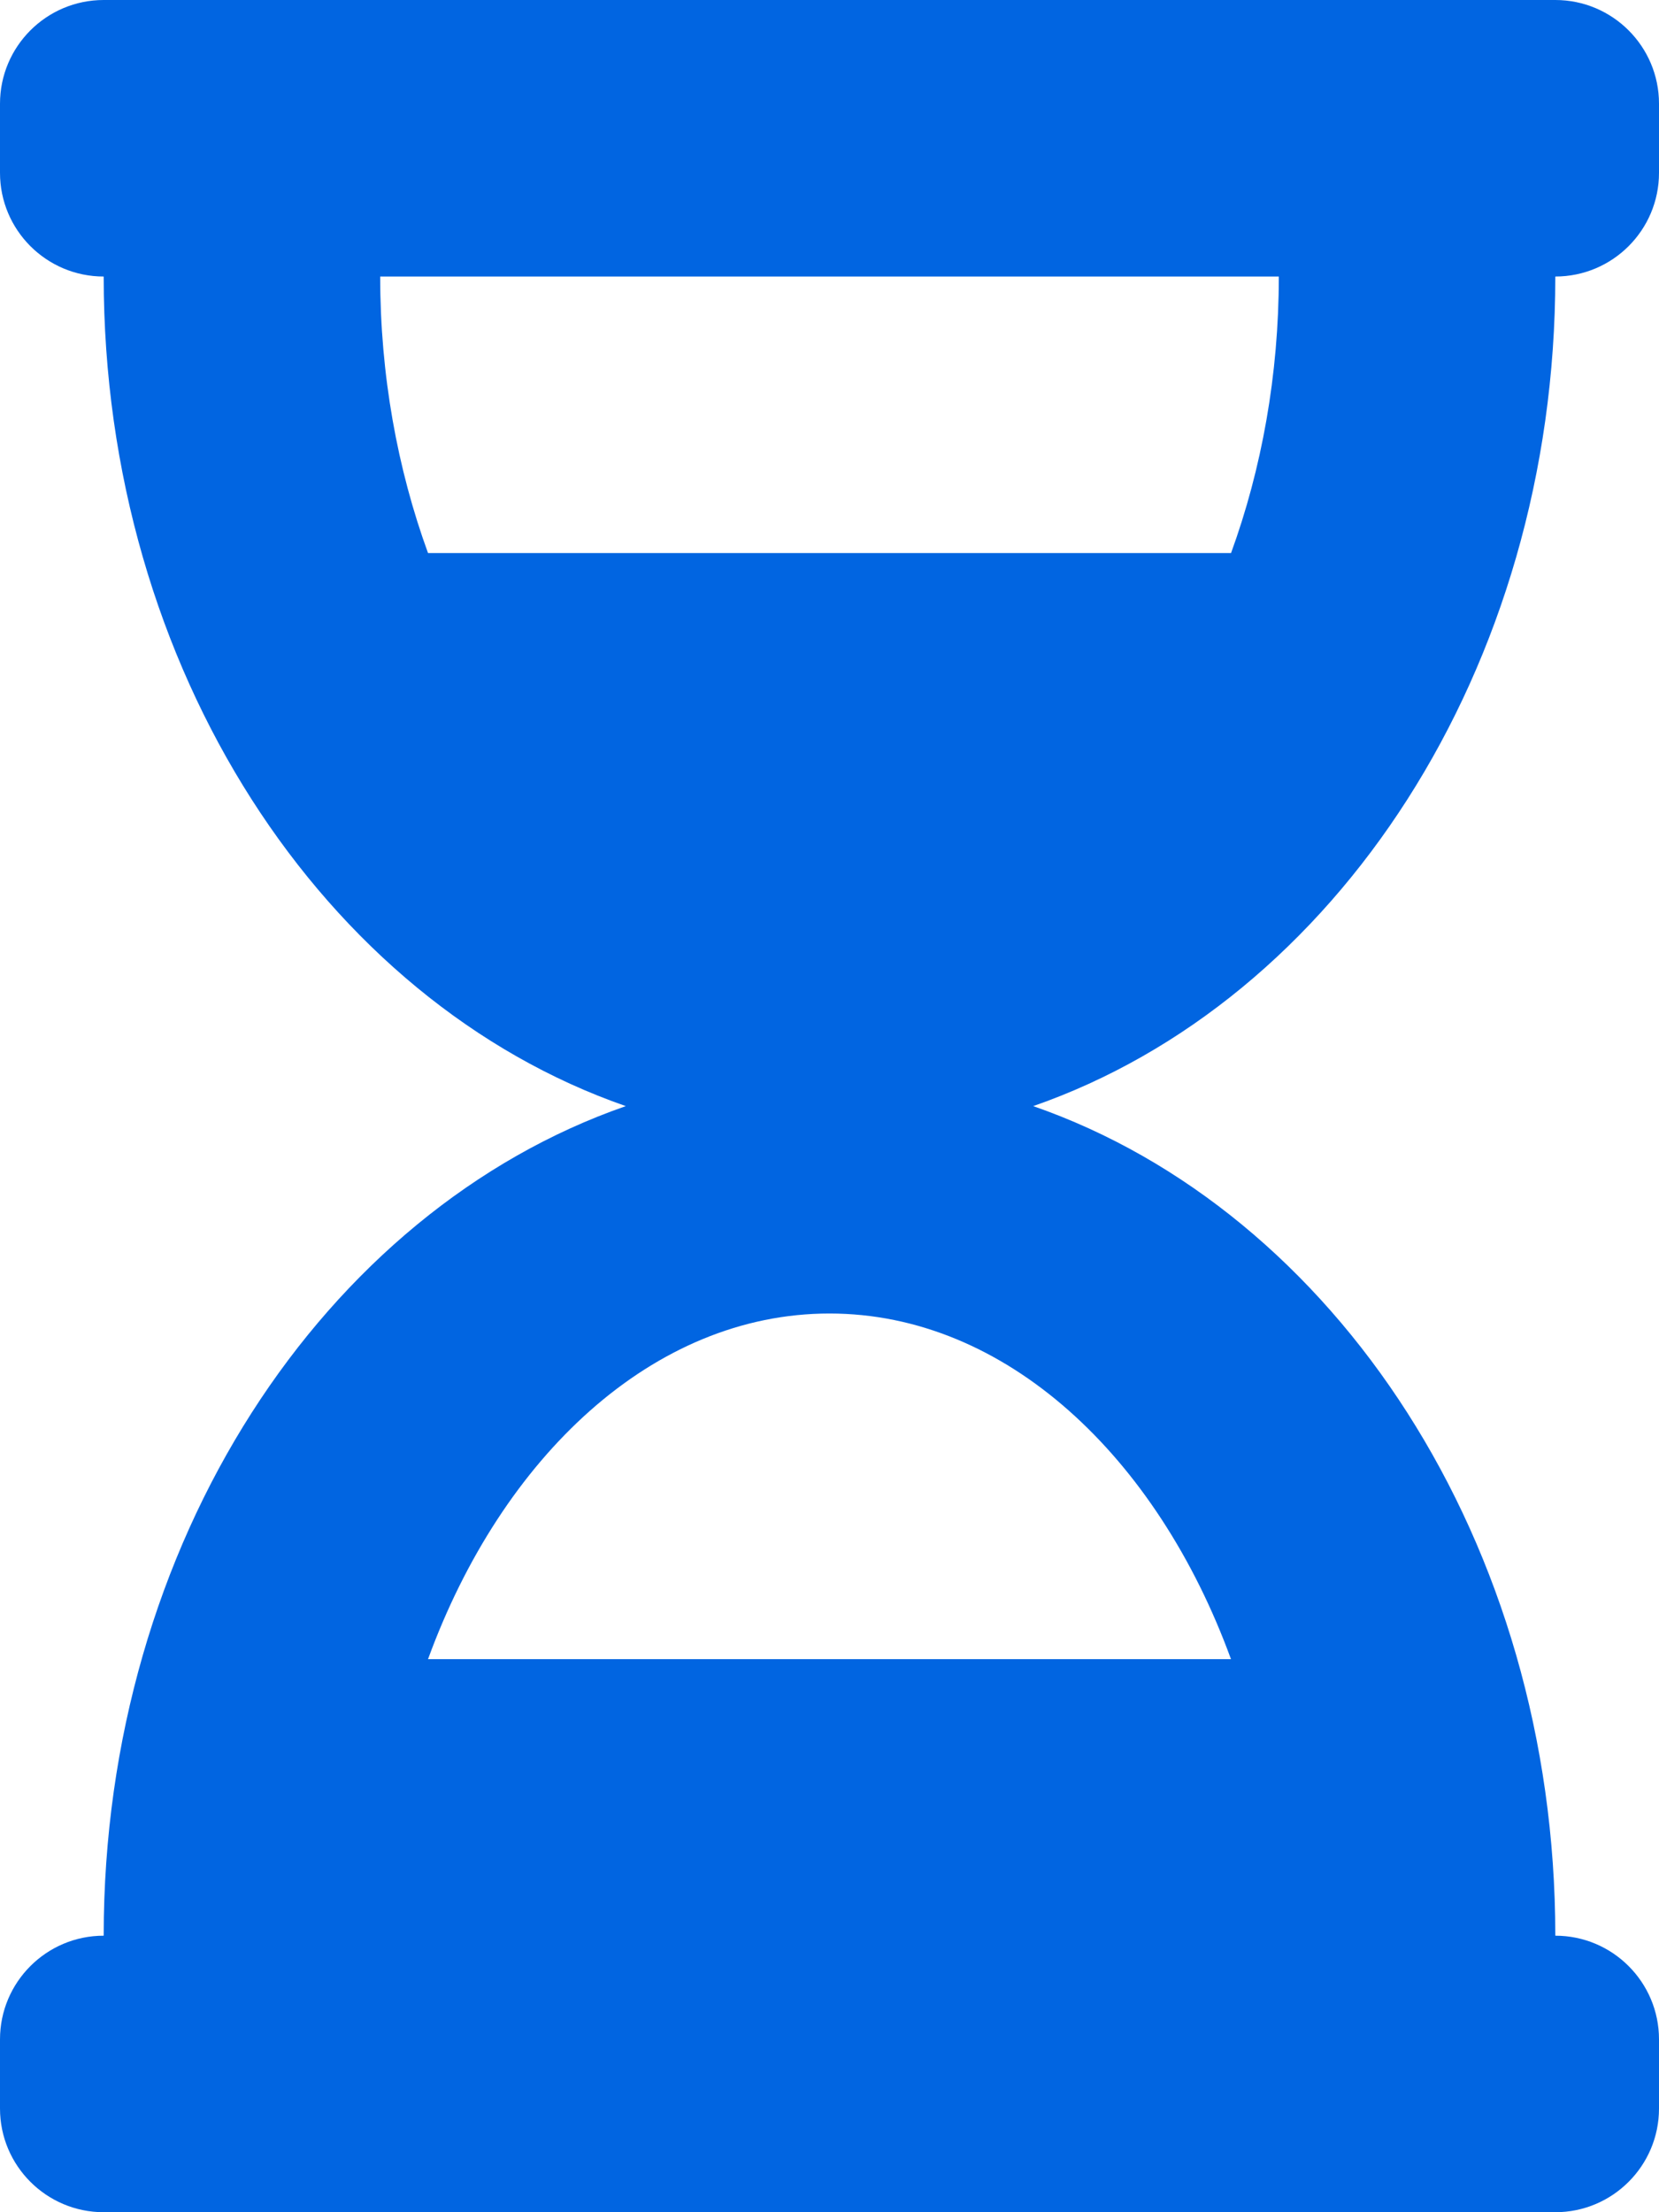 <svg width="24" height="32" viewBox="0 0 24 32" fill="none" xmlns="http://www.w3.org/2000/svg">
 <path  d= "M22.5 0H1.5C0.672 0 0 0.672 0 1.5V2.5C0 3.328 0.672 4 1.5 4C1.5 9.685 4.689 14.483 9.053 16C4.689 17.517 1.5 22.315 1.5 28C0.672 28 0 28.672 0 29.5V30.5C0 31.328 0.672 32 1.5 32H22.5C23.328 32 24 31.328 24 30.5V29.5C24 28.672 23.328 28 22.5 28C22.5 22.315 19.311 17.517 14.947 16C19.311 14.483 22.5 9.685 22.5 4C23.328 4 24 3.328 24 2.5V1.5C24 0.672 23.328 0 22.5 0ZM17.808 24H6.192C7.259 21.075 9.448 19 12 19C14.551 19 16.741 21.075 17.808 24ZM17.809 8H6.192C5.749 6.784 5.5 5.422 5.5 4H18.5C18.5 5.425 18.251 6.787 17.809 8Z" fill="#0165E1" /></svg>